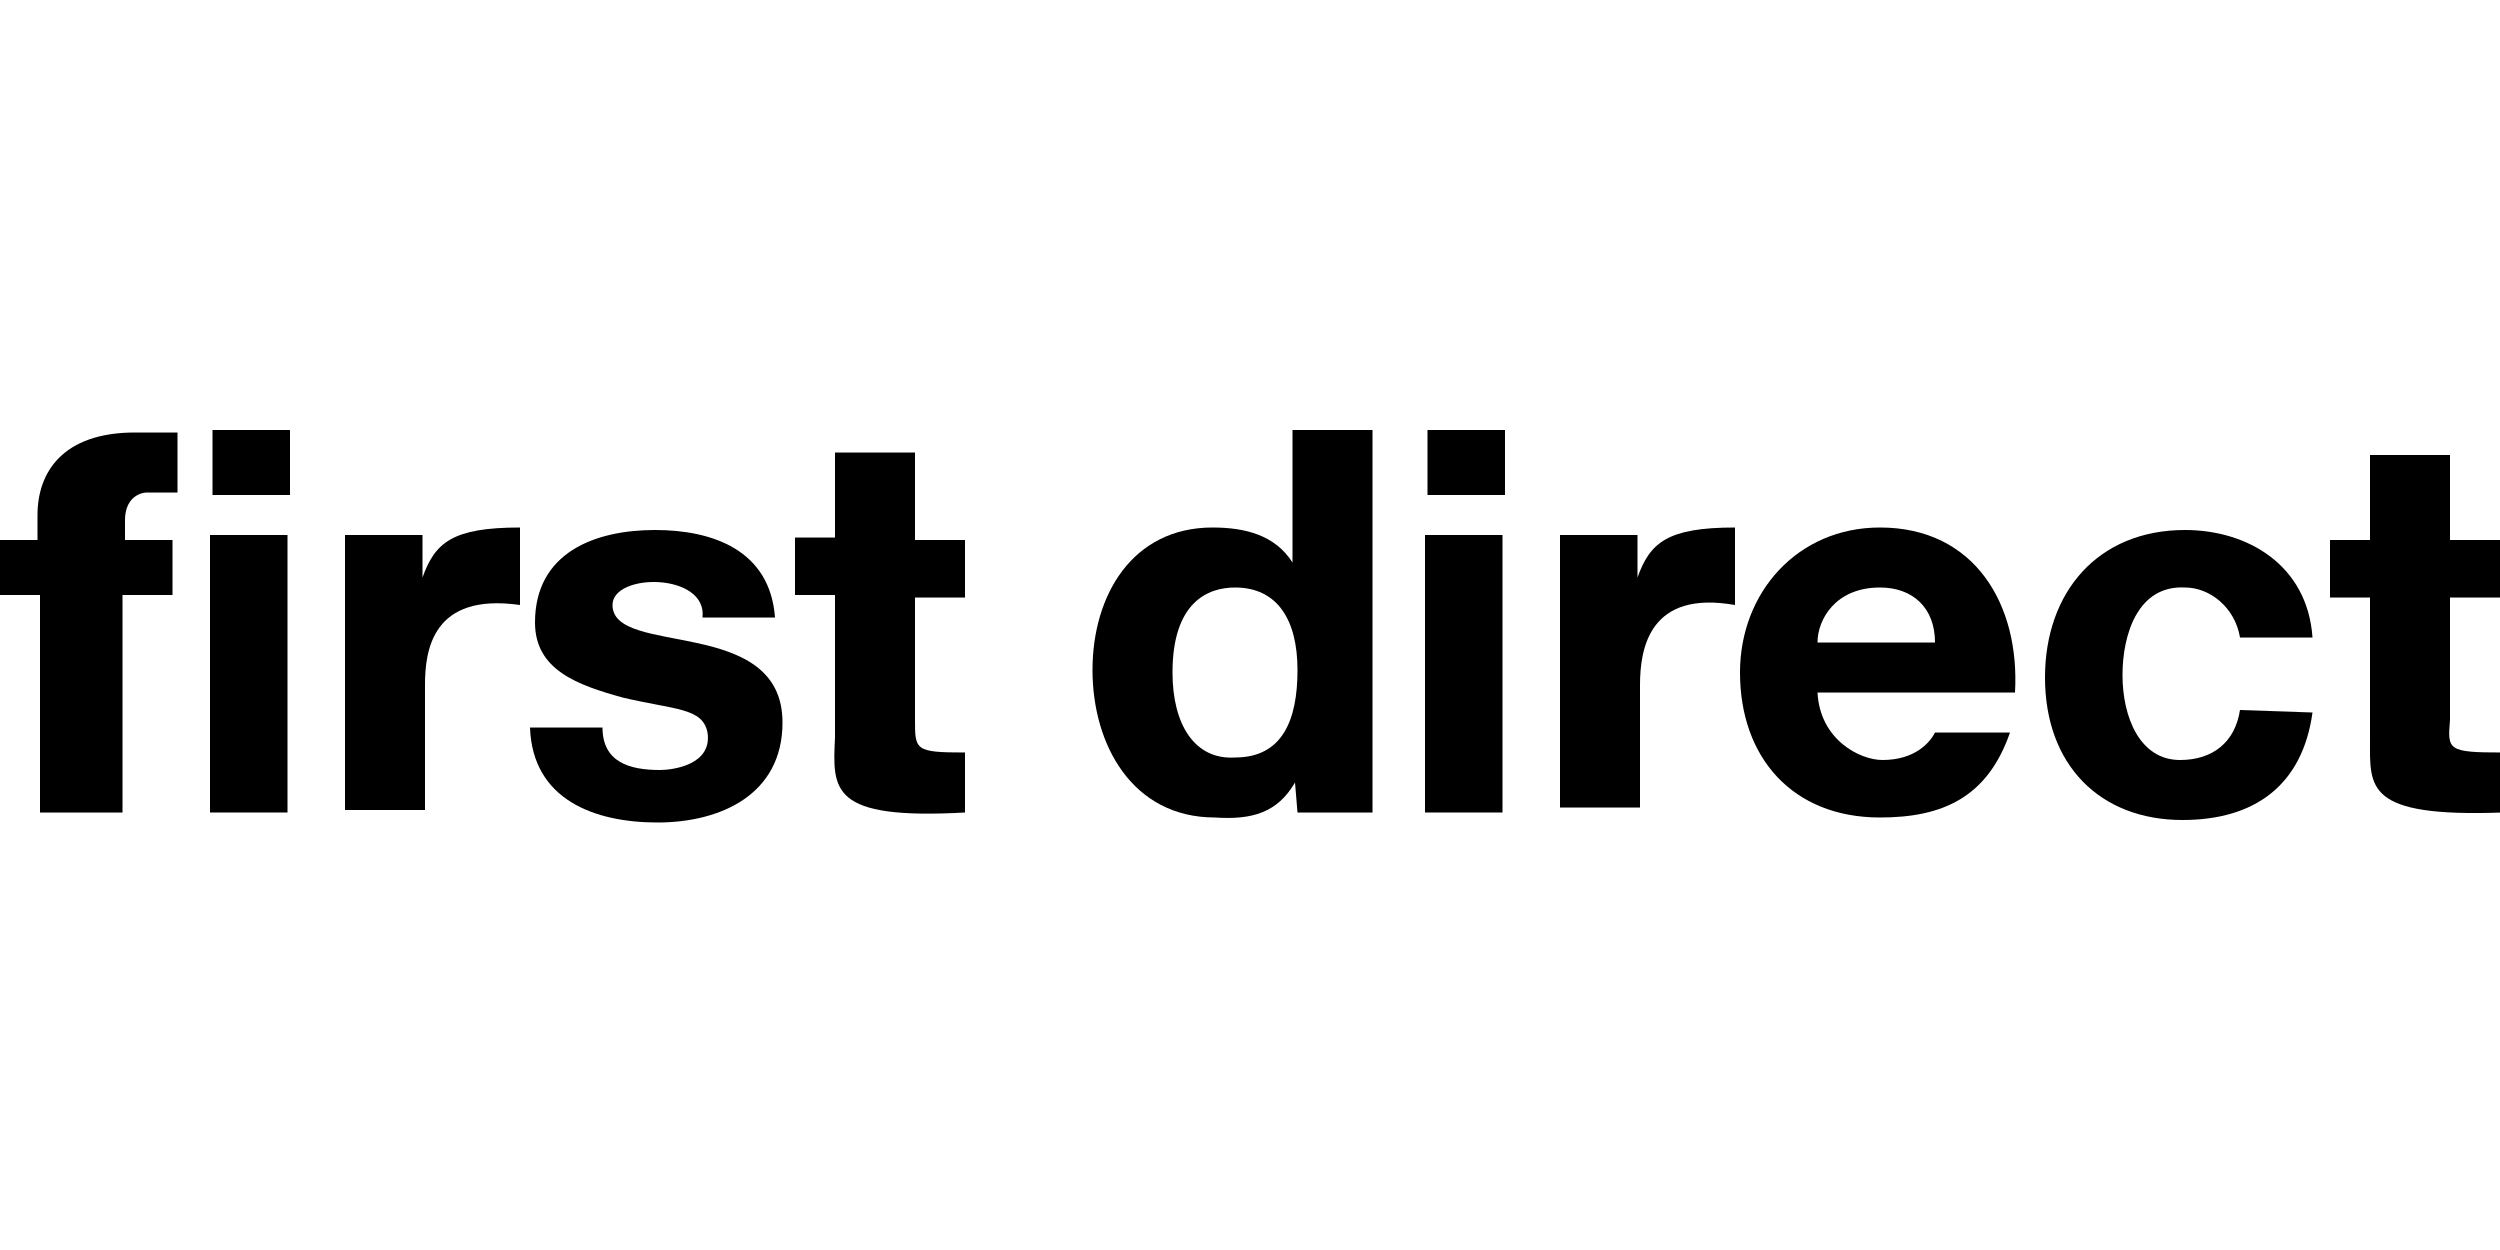 <?xml version="1.0" encoding="utf-8"?>
<!-- Generator: Adobe Illustrator 21.0.2, SVG Export Plug-In . SVG Version: 6.00 Build 0)  -->
<svg version="1.1" id="Layer_1" xmlns="http://www.w3.org/2000/svg" xmlns:xlink="http://www.w3.org/1999/xlink" x="0px" y="0px"
	 viewBox="0 0 100 50" style="enable-background:new 0 0 100 50;" xml:space="preserve">
<g>
	<path d="M5.9,19.7h1.2v-2.4c-0.5,0-1.2,0-1.7,0c-2.9,0-3.9,1.6-3.9,3.3v1H0v2.2h1.6v8.7h3.3v-8.7h2v-2.2H5v-0.8
		C5,20,5.5,19.7,5.9,19.7"/>
	<rect x="8.4" y="21.4" width="3.1" height="11.1"/>
	<rect x="8.5" y="17.2" width="3.1" height="2.6"/>
	<path d="M20.8,24.2v-3.1c-2.7,0-3.4,0.6-3.9,2v-1.7h-3.1v11H17v-5C17,26,17.3,23.7,20.8,24.2"/>
	<path d="M24.5,24.2c0-1.3,3.8-1.3,3.6,0.5H31c-0.2-2.7-2.5-3.5-4.8-3.5c-2.4,0-4.8,0.9-4.8,3.7c0,1.9,1.7,2.5,3.5,3
		c2.1,0.5,3.2,0.4,3.4,1.4c0.2,1.3-1.4,1.5-1.9,1.5c-1.2,0-2.3-0.3-2.3-1.7h-2.9c0.1,2.9,2.6,3.8,5.1,3.8c2.5,0,5-1.1,5-4
		C31.3,24.6,24.5,26.3,24.5,24.2"/>
	<path d="M38.6,32.5v-2.4c-2,0-2-0.1-2-1.3v-4.9h2v-2.3h-2v-3.5h-3.2v3.4h-1.6v2.3h1.6v5.7C33.3,31.6,33.2,32.8,38.6,32.5"/>
	<path d="M46.9,26.9c0-2.8,1.4-3.4,2.5-3.4c1.7,0,2.5,1.3,2.5,3.3c0,2-0.6,3.5-2.5,3.5C47.8,30.4,46.9,29,46.9,26.9 M51.8,31.3
		l0.1,1.2h3V17.2h-3.2l0,5.3c-0.7-1.1-1.9-1.4-3.2-1.4c-3.2,0-4.8,2.7-4.8,5.7c0,3,1.6,5.9,4.9,5.9C50.1,32.8,51.1,32.5,51.8,31.3"
		/>
	<rect x="57" y="21.4" width="3.1" height="11.1"/>
	<rect x="57.1" y="17.2" width="3.1" height="2.6"/>
	<path d="M69.4,24.2v-3.1c-2.7,0-3.4,0.6-3.9,2v-1.7h-3.1v10.9h3.2v-4.9C65.6,25.9,66,23.6,69.4,24.2"/>
	<path d="M72.7,25.7c0-0.9,0.7-2.2,2.5-2.2c1.3,0,2.2,0.8,2.2,2.2 M80.4,29.3h-3c-0.2,0.4-0.8,1.1-2.1,1.1c-0.9,0-2.5-0.8-2.6-2.7
		h7.9c0.2-3.5-1.6-6.6-5.4-6.6c-3.3,0-5.6,2.6-5.6,5.8c0,3.4,2.1,5.8,5.6,5.8C77.7,32.7,79.5,31.9,80.4,29.3"/>
	<path d="M84.9,27c0-1.6,0.6-3.6,2.5-3.5c1,0,2,0.8,2.2,2l2.9,0c-0.2-2.9-2.6-4.3-5.1-4.3c-3.5,0-5.6,2.5-5.6,5.9
		c0,3.5,2.2,5.7,5.5,5.7c2.9,0,4.8-1.4,5.2-4.3l-2.9-0.1c-0.2,1.3-1.1,2-2.4,2C85.6,30.4,84.9,28.7,84.9,27"/>
	<path d="M98,28.8v-4.9h2v-2.3h-2v-3.4h-3.2v3.4h-1.6v2.3h1.6v5.7c0,1.9-0.2,3.1,5.3,2.9v-2.4C97.9,30.1,97.9,30,98,28.8"/>
</g>
</svg>
